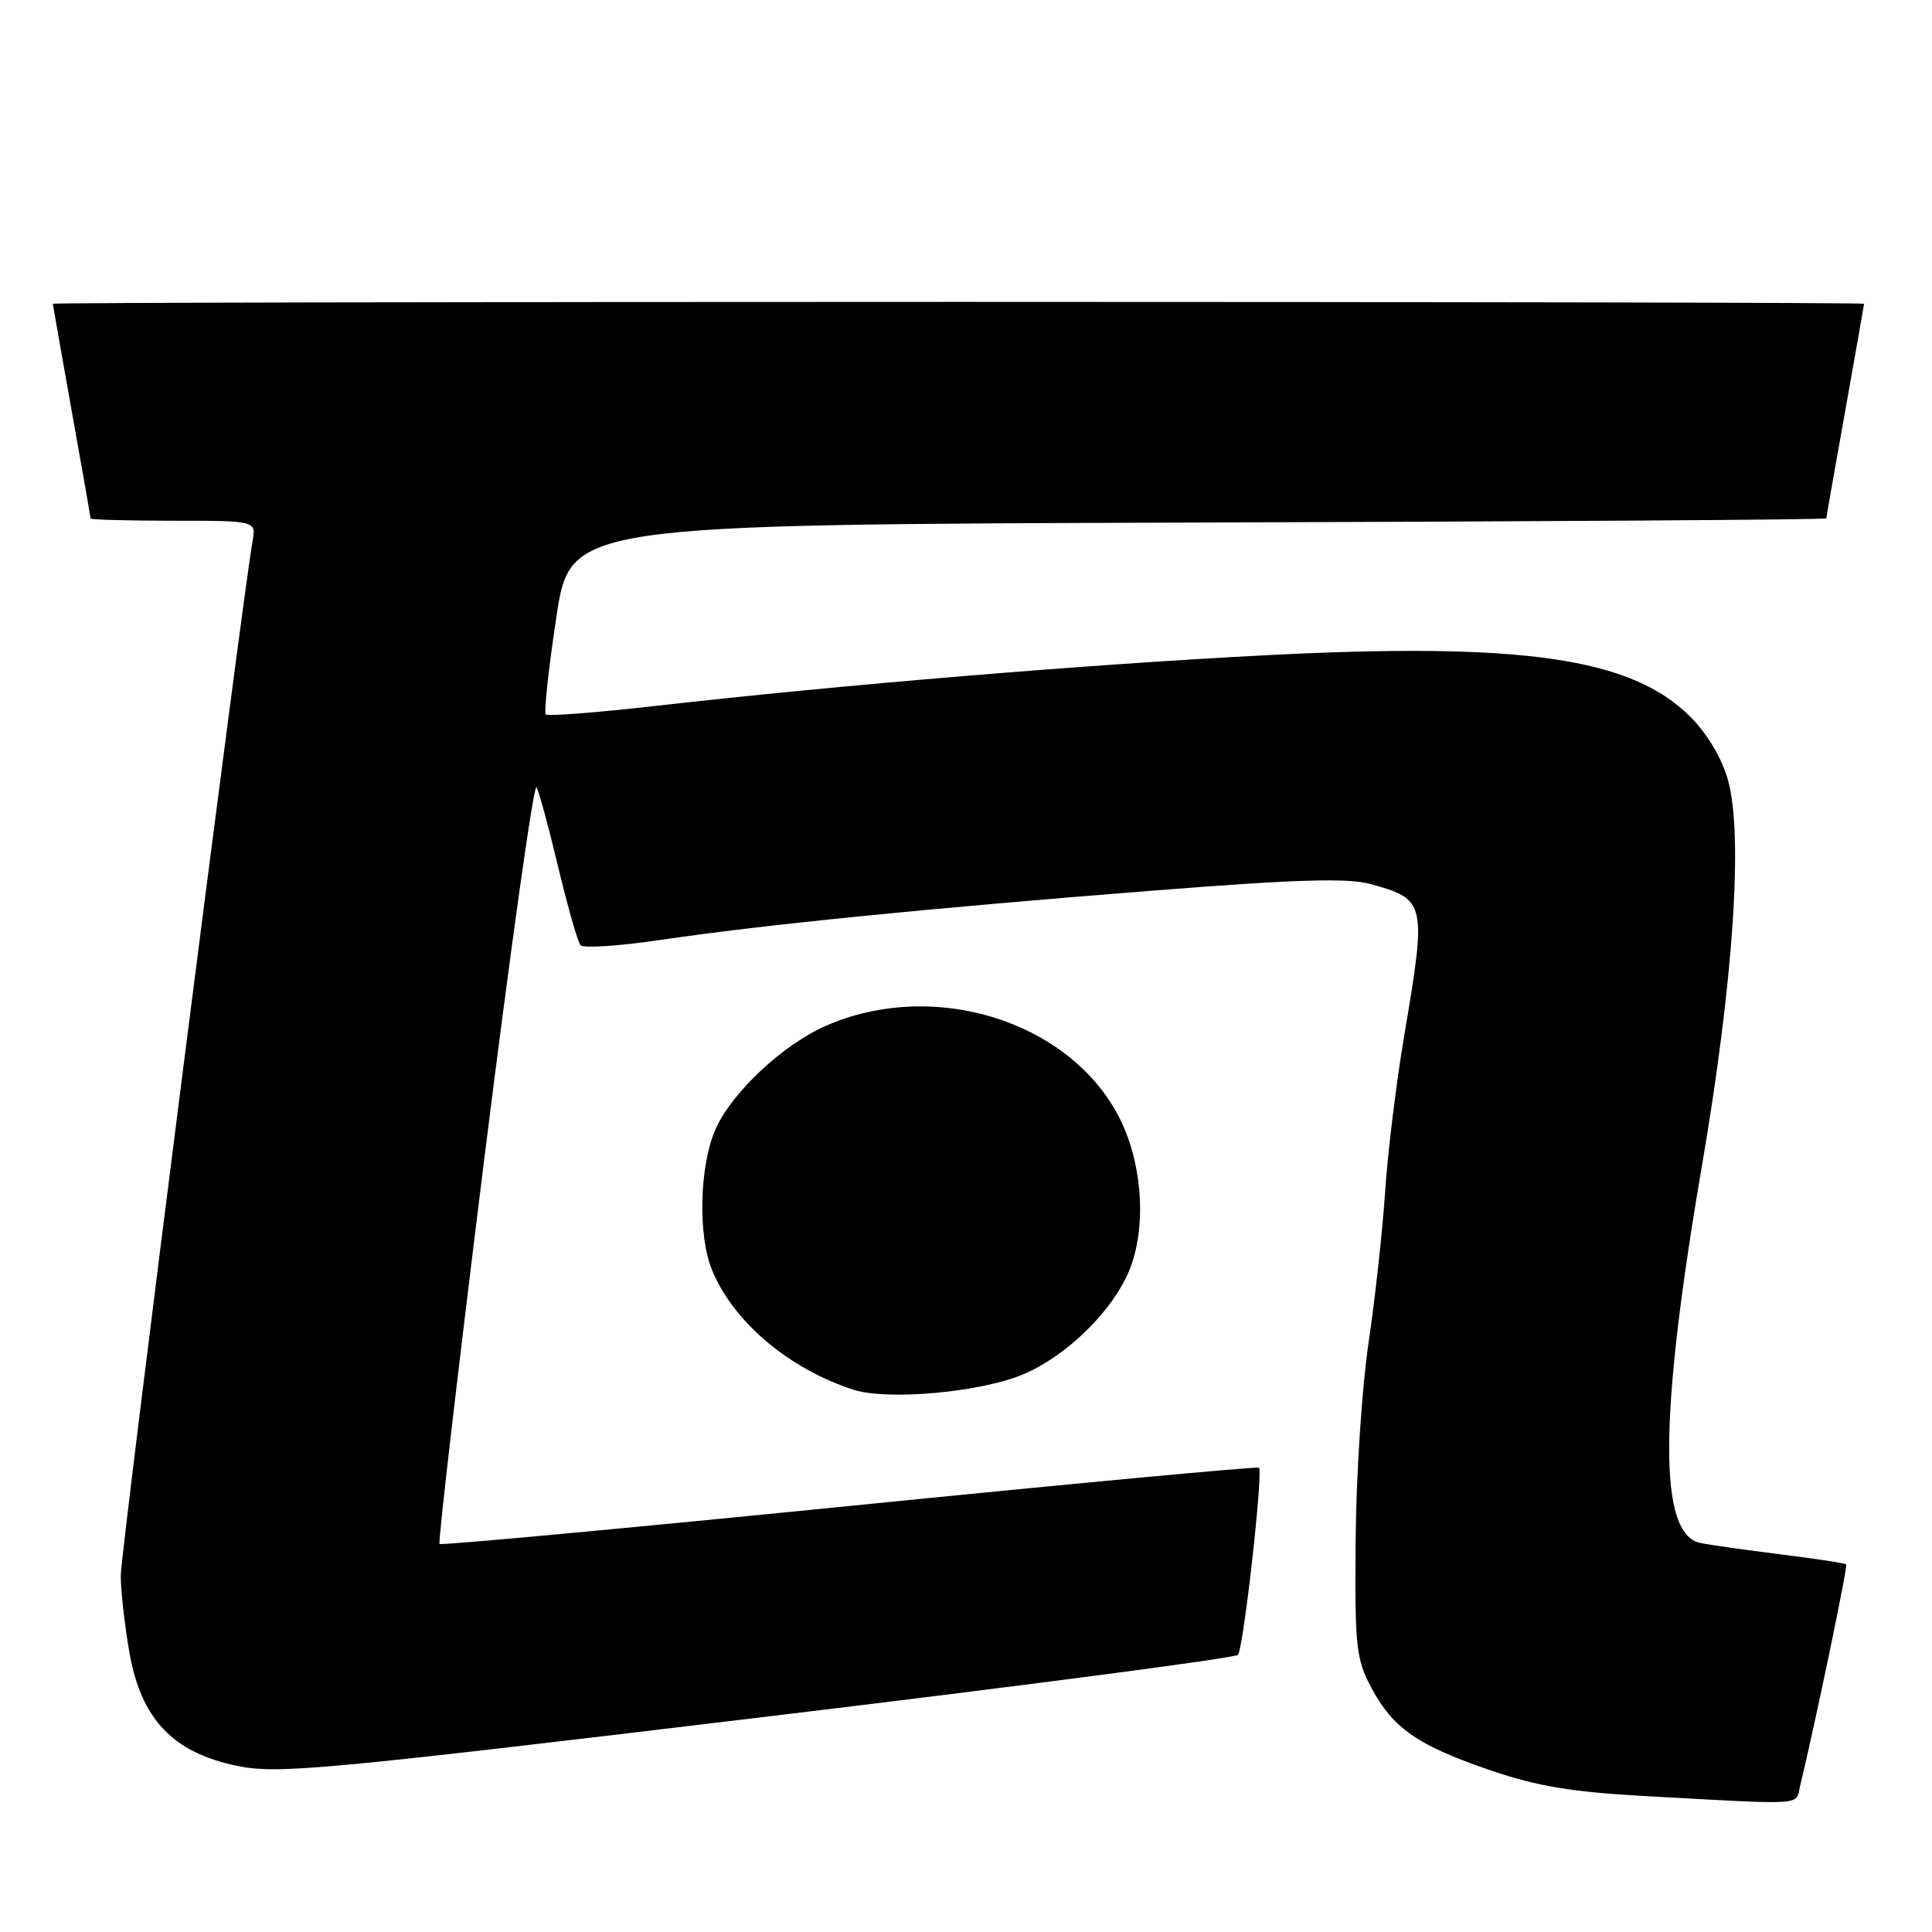 <?xml version="1.0" encoding="UTF-8" standalone="no"?>
<!DOCTYPE svg PUBLIC "-//W3C//DTD SVG 1.1//EN" "http://www.w3.org/Graphics/SVG/1.1/DTD/svg11.dtd" >
<svg xmlns="http://www.w3.org/2000/svg" xmlns:xlink="http://www.w3.org/1999/xlink" version="1.1" viewBox="0 0 256 256">
 <g >
 <path fill="currentColor"
d=" M 238.50 236.75 C 240.63 227.90 244.86 207.53 244.63 207.29 C 244.47 207.13 240.55 206.53 235.92 205.96 C 231.29 205.38 226.50 204.70 225.29 204.45 C 219.73 203.28 219.80 187.87 225.51 154.50 C 229.69 130.08 231.00 110.66 228.97 103.38 C 228.14 100.44 226.24 97.24 223.96 94.96 C 216.17 87.17 201.77 85.08 167.75 86.82 C 144.03 88.04 111.48 90.74 86.65 93.56 C 79.03 94.43 72.59 94.92 72.32 94.66 C 72.06 94.40 72.68 88.63 73.71 81.84 C 75.56 69.50 75.56 69.50 158.78 69.24 C 204.55 69.10 242.00 68.86 242.00 68.69 C 242.00 68.53 243.12 62.12 244.50 54.45 C 245.87 46.78 246.99 40.39 247.00 40.25 C 247.00 40.11 193.00 40.00 127.00 40.00 C 61.00 40.00 7.00 40.11 7.00 40.25 C 7.01 40.39 8.13 46.78 9.50 54.45 C 10.88 62.12 12.00 68.53 12.00 68.70 C 12.00 68.86 16.94 69.00 22.97 69.00 C 33.95 69.00 33.95 69.00 33.46 71.75 C 32.07 79.63 16.00 205.71 16.00 208.76 C 16.00 210.73 16.51 215.30 17.14 218.92 C 18.68 227.77 22.88 232.21 31.38 233.98 C 36.76 235.09 42.37 234.58 100.29 227.62 C 134.97 223.46 163.66 219.70 164.03 219.28 C 164.77 218.44 167.39 195.06 166.82 194.48 C 166.62 194.29 142.20 196.57 112.55 199.55 C 82.89 202.52 58.45 204.79 58.24 204.58 C 58.03 204.37 60.70 181.44 64.16 153.63 C 67.63 125.83 70.75 103.62 71.09 104.29 C 71.44 104.95 72.75 109.78 73.99 115.00 C 75.24 120.22 76.56 124.84 76.93 125.25 C 77.30 125.67 82.08 125.35 87.55 124.54 C 101.13 122.54 122.70 120.38 152.55 118.03 C 171.61 116.52 178.55 116.31 181.55 117.13 C 188.96 119.15 189.05 119.58 186.08 137.15 C 185.02 143.39 183.87 152.78 183.53 158.00 C 183.18 163.22 182.19 172.22 181.33 178.00 C 180.47 183.78 179.70 195.47 179.63 204.00 C 179.51 218.25 179.68 219.83 181.73 223.67 C 184.60 229.03 187.86 231.29 197.59 234.61 C 203.70 236.69 208.34 237.46 218.00 237.99 C 239.45 239.17 237.90 239.26 238.50 236.75 Z  M 135.74 182.04 C 141.44 179.56 147.38 173.73 149.60 168.42 C 151.99 162.70 151.41 154.00 148.22 147.91 C 141.58 135.20 123.60 129.67 109.38 135.95 C 103.74 138.44 97.06 144.68 94.87 149.50 C 92.68 154.31 92.43 163.70 94.37 168.35 C 97.22 175.18 104.49 181.33 113.00 184.12 C 117.59 185.63 130.12 184.48 135.74 182.04 Z "/>
</g>
</svg>